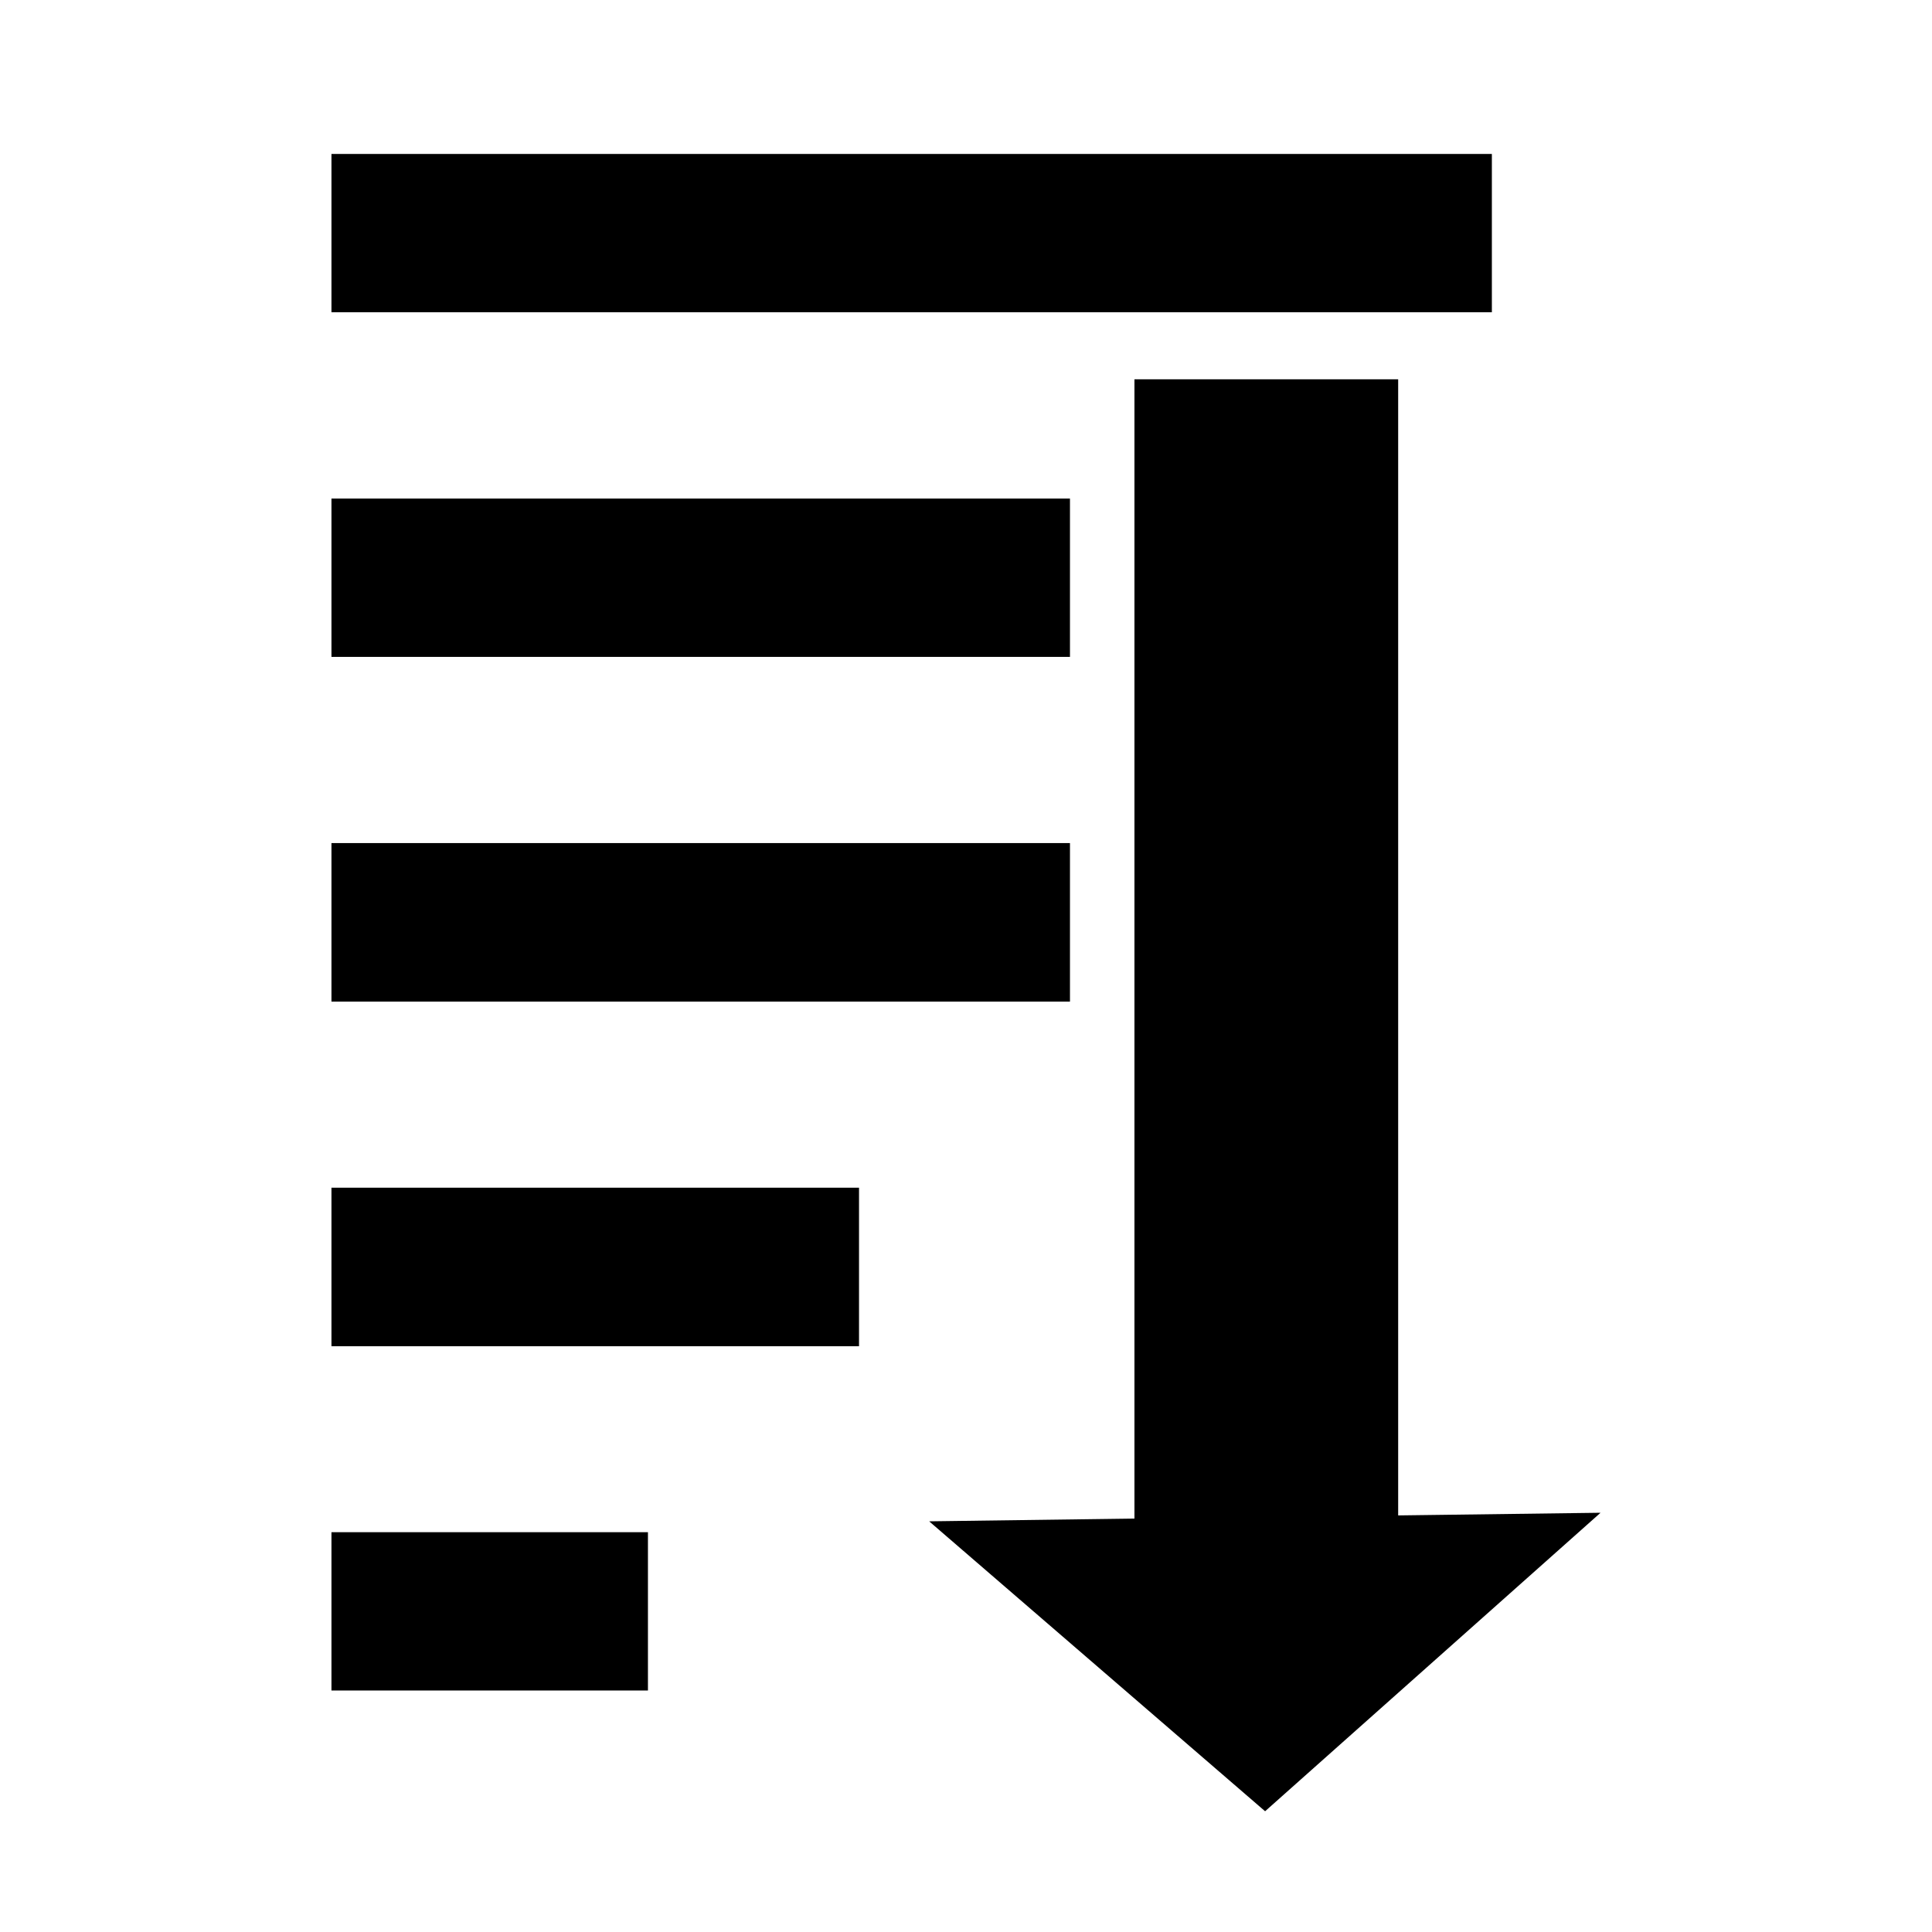 <?xml version="1.0" encoding="utf-8"?>
<!-- Generator: Adobe Illustrator 16.0.0, SVG Export Plug-In . SVG Version: 6.00 Build 0)  -->
<!DOCTYPE svg PUBLIC "-//W3C//DTD SVG 1.1//EN" "http://www.w3.org/Graphics/SVG/1.1/DTD/svg11.dtd">
<svg version="1.1" id="Layer_1" xmlns="http://www.w3.org/2000/svg" xmlns:xlink="http://www.w3.org/1999/xlink" x="0px" y="0px"
	 width="16px" height="16px" viewBox="0 0 16 16" enable-background="new 0 0 16 16" xml:space="preserve">
<rect x="2.745" y="1.275" width="9.61" height="1.311"/>
<rect x="2.745" y="4.129" width="6.116" height="1.311"/>
<rect x="2.745" y="6.982" width="6.116" height="1.313"/>
<rect x="2.745" y="9.836" width="4.369" height="1.313"/>
<rect x="2.745" y="12.689" width="2.621" height="1.311"/>
<polygon points="11.579,3.141 11.579,12.55 13.255,12.528 10.477,15 7.695,12.599 9.395,12.576 9.395,3.141 "/>
</svg>
